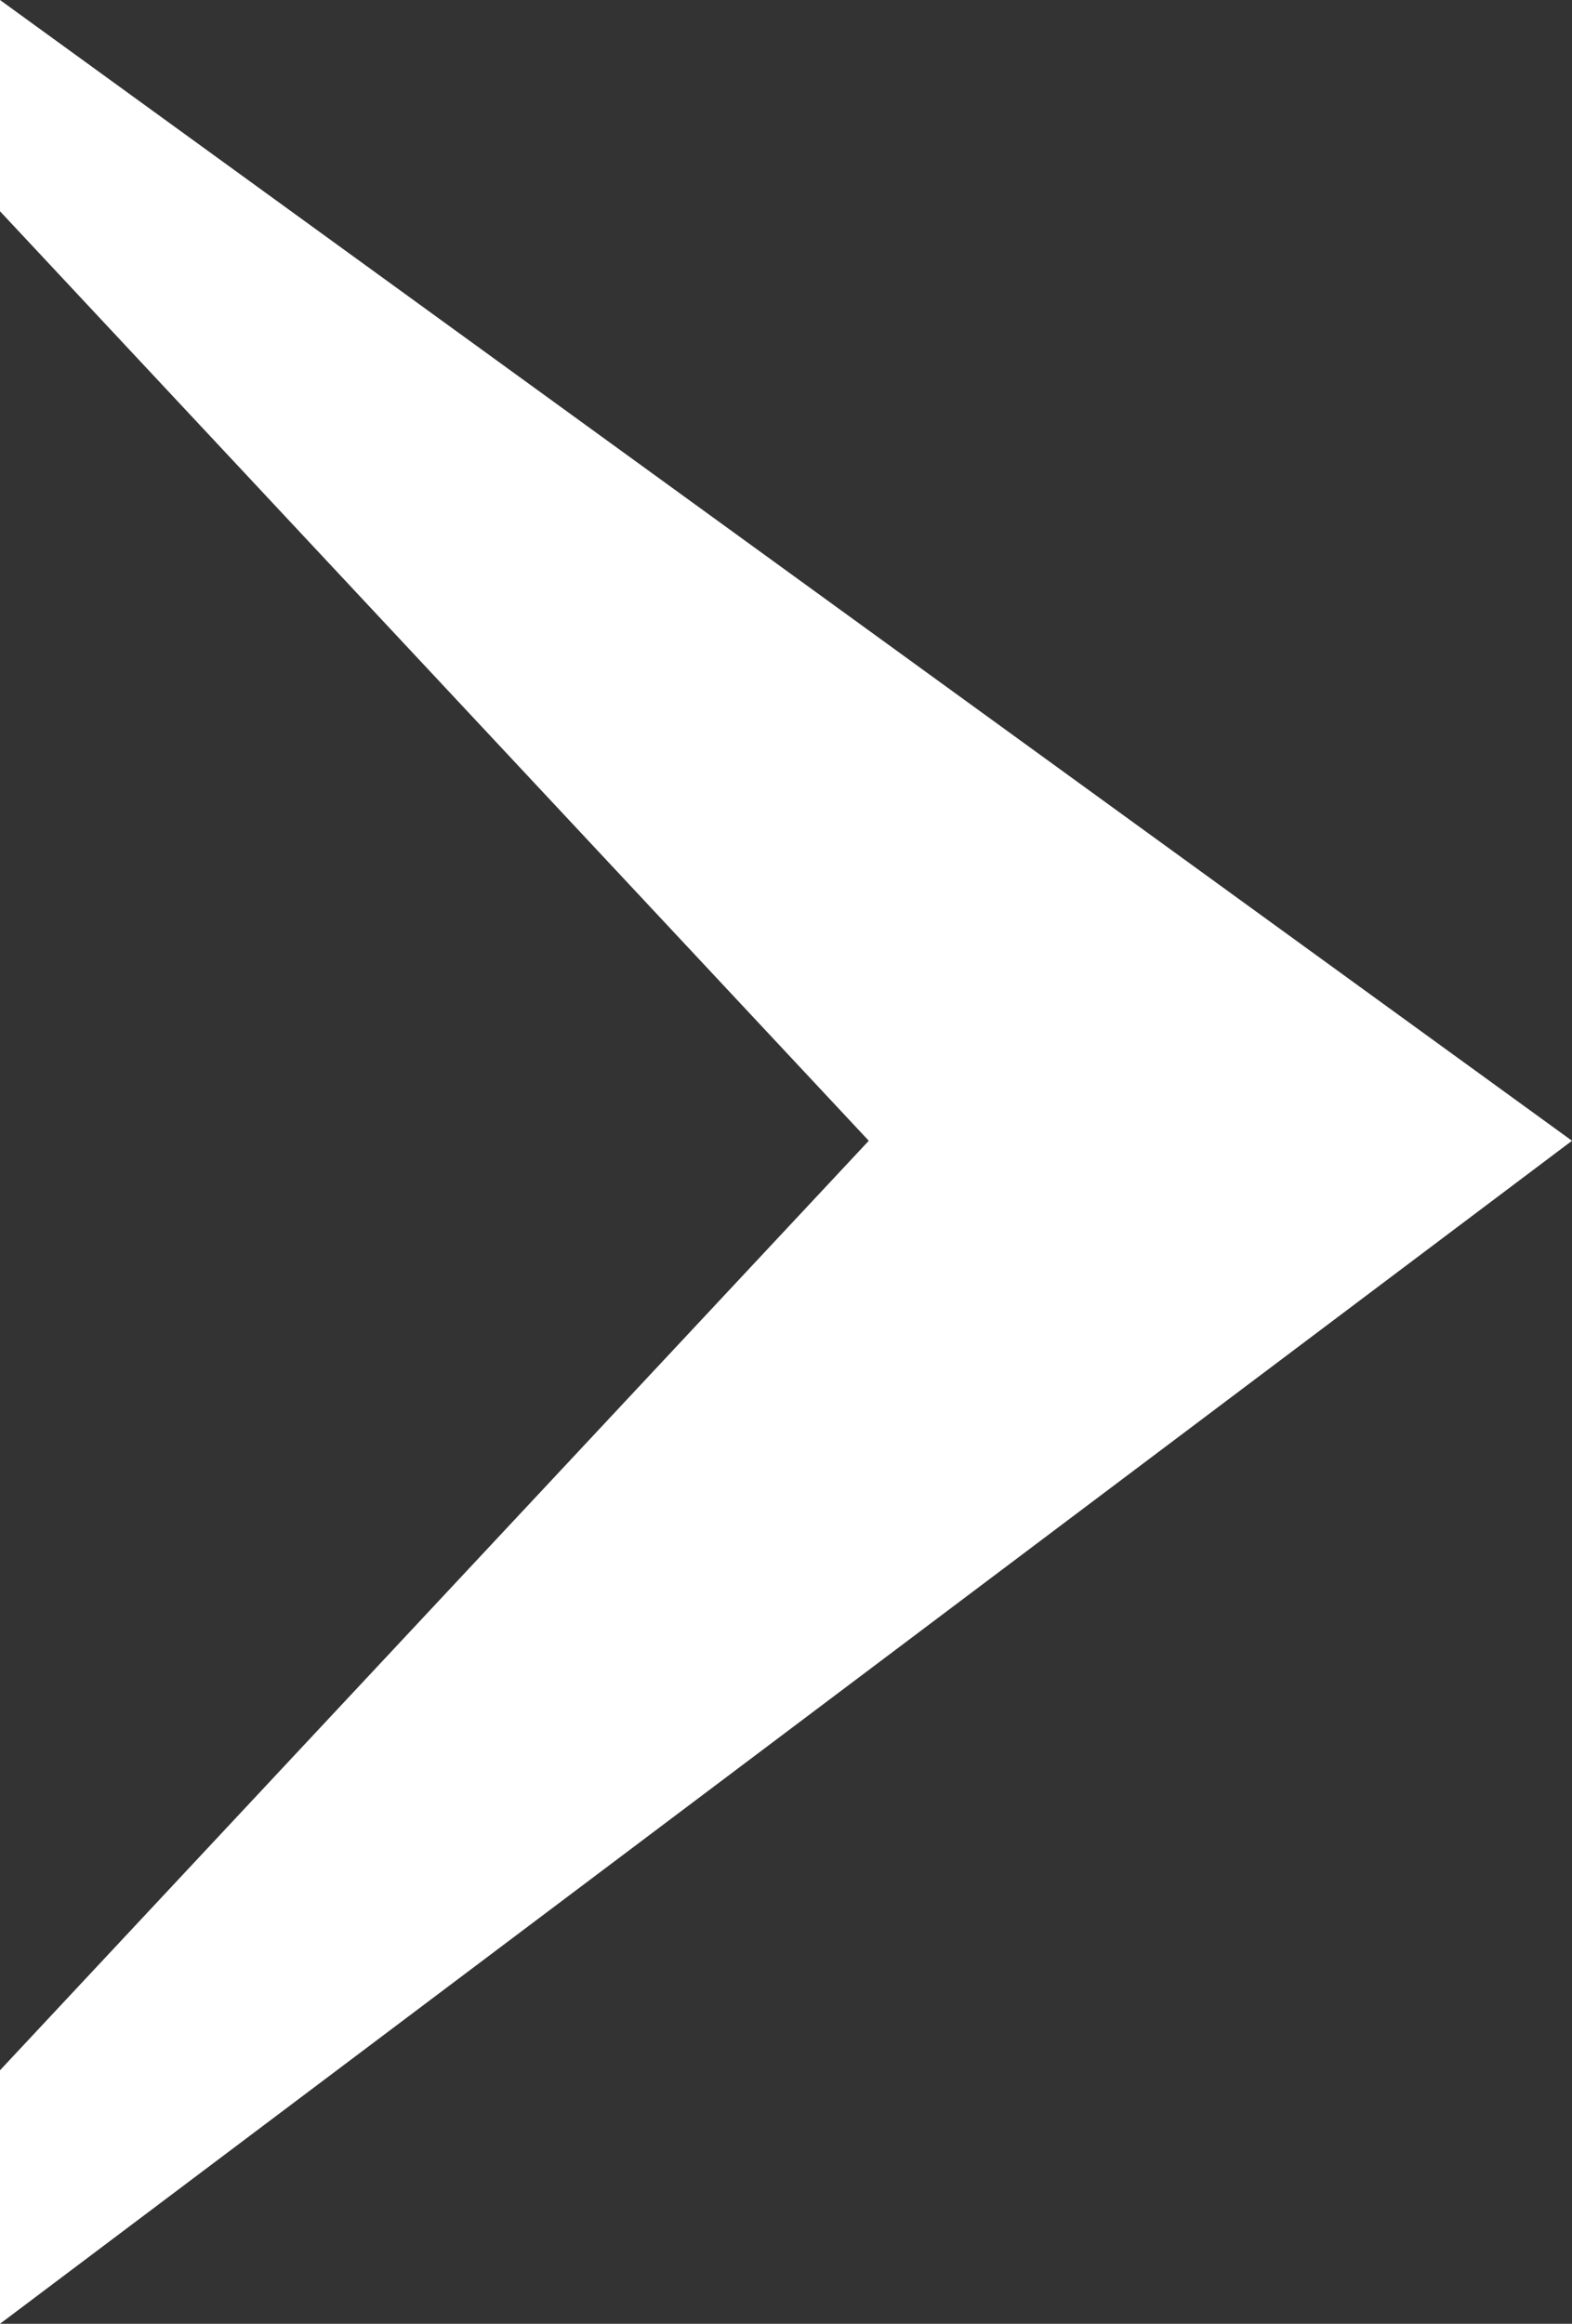 <?xml version="1.0" encoding="utf-8"?>
<!-- Generator: Adobe Illustrator 16.0.4, SVG Export Plug-In . SVG Version: 6.00 Build 0)  -->
<!DOCTYPE svg PUBLIC "-//W3C//DTD SVG 1.1//EN" "http://www.w3.org/Graphics/SVG/1.1/DTD/svg11.dtd">
<svg version="1.1" id="Layer_1" xmlns="http://www.w3.org/2000/svg" xmlns:xlink="http://www.w3.org/1999/xlink" x="0px" y="0px"
	 width="23px" height="34px" viewBox="0 0 23 34" enable-background="new 0 0 23 34" xml:space="preserve">
<rect x="0" y="0" width="23" height="34" fill="#333333" stroke="none"/>
<path fill="#FFFFFF" d="M0,34l23-17.309L0,0v3.091l12.711,13.6L0,30.291V34z"/>
</svg>
